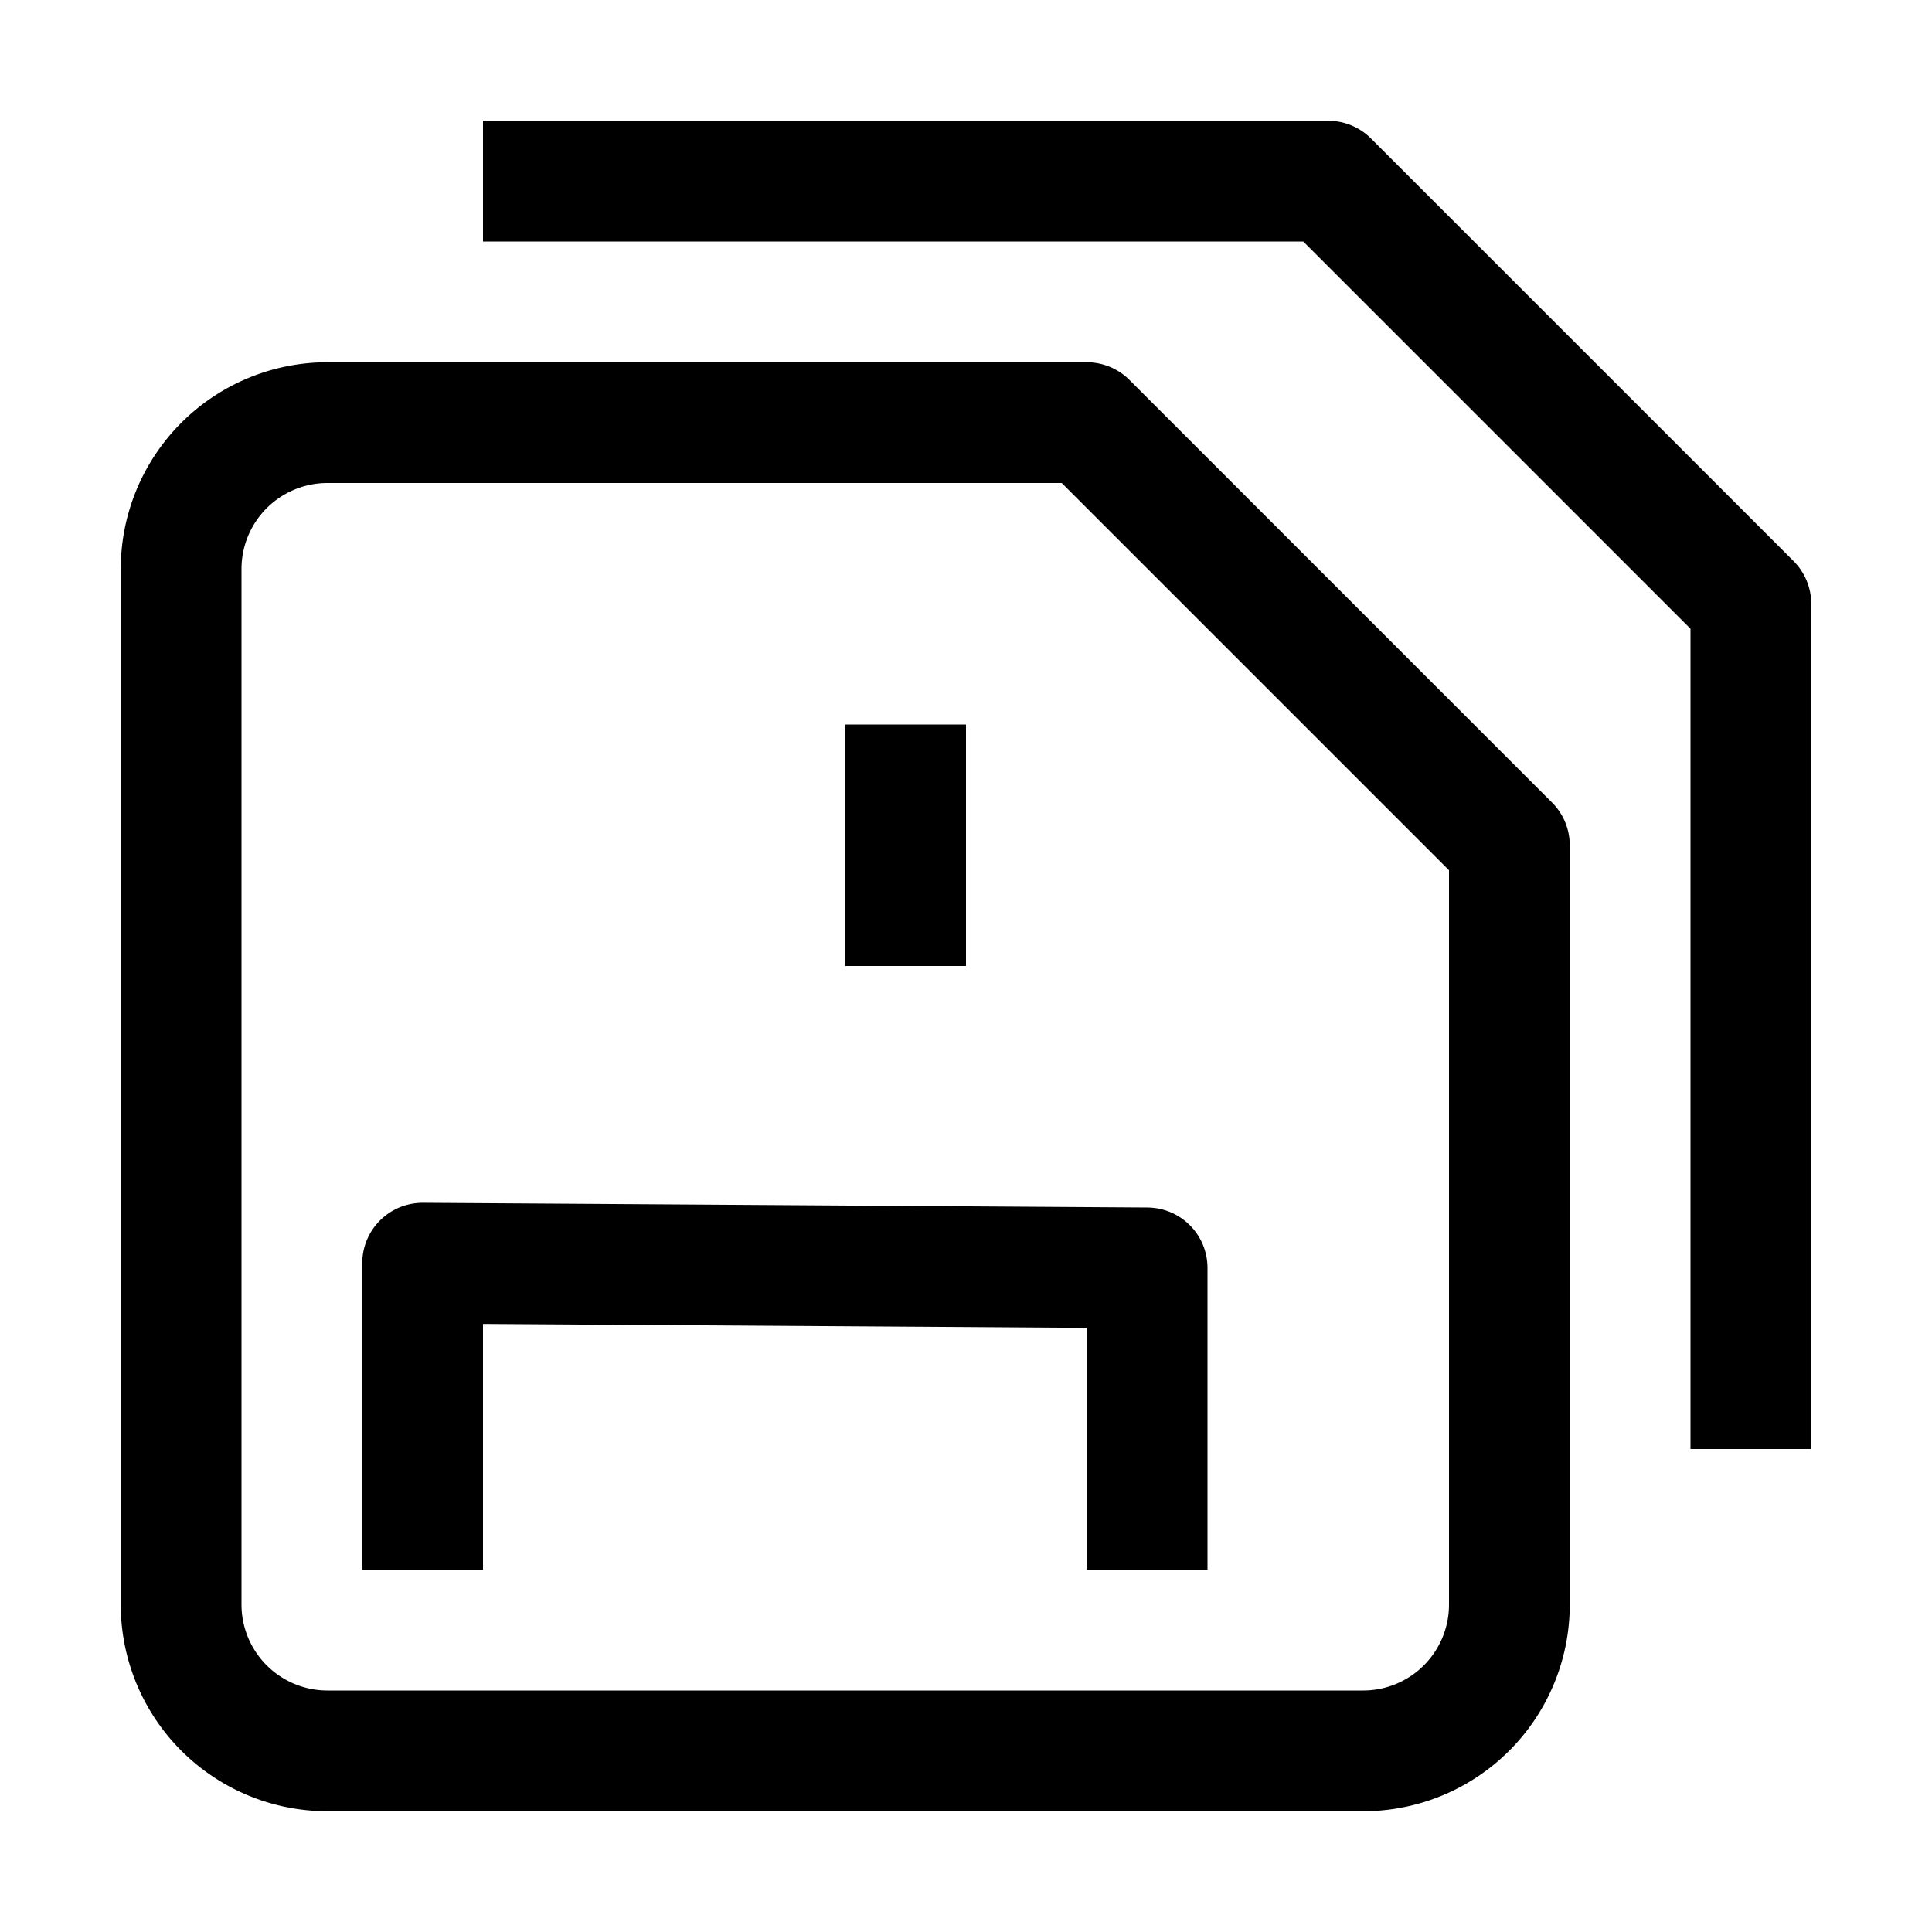 <svg xmlns="http://www.w3.org/2000/svg" width="16" height="16" fill="none" viewBox="0 0 16 16"><path stroke="currentColor" stroke-linecap="round" stroke-linejoin="round" d="M2.712 3.5H9L12.5 7v6.289a1.211 1.211 0 0 1-1.211 1.211H2.712A1.212 1.212 0 0 1 1.5 13.289V4.712A1.212 1.212 0 0 1 2.712 3.5Z"/><path stroke="currentColor" stroke-linecap="square" stroke-linejoin="round" d="M7.5 6.5v1M9.5 12.5v-2l-6-.039V12.5M4.5 1.5H11L14.5 5v6.5"/></svg>
